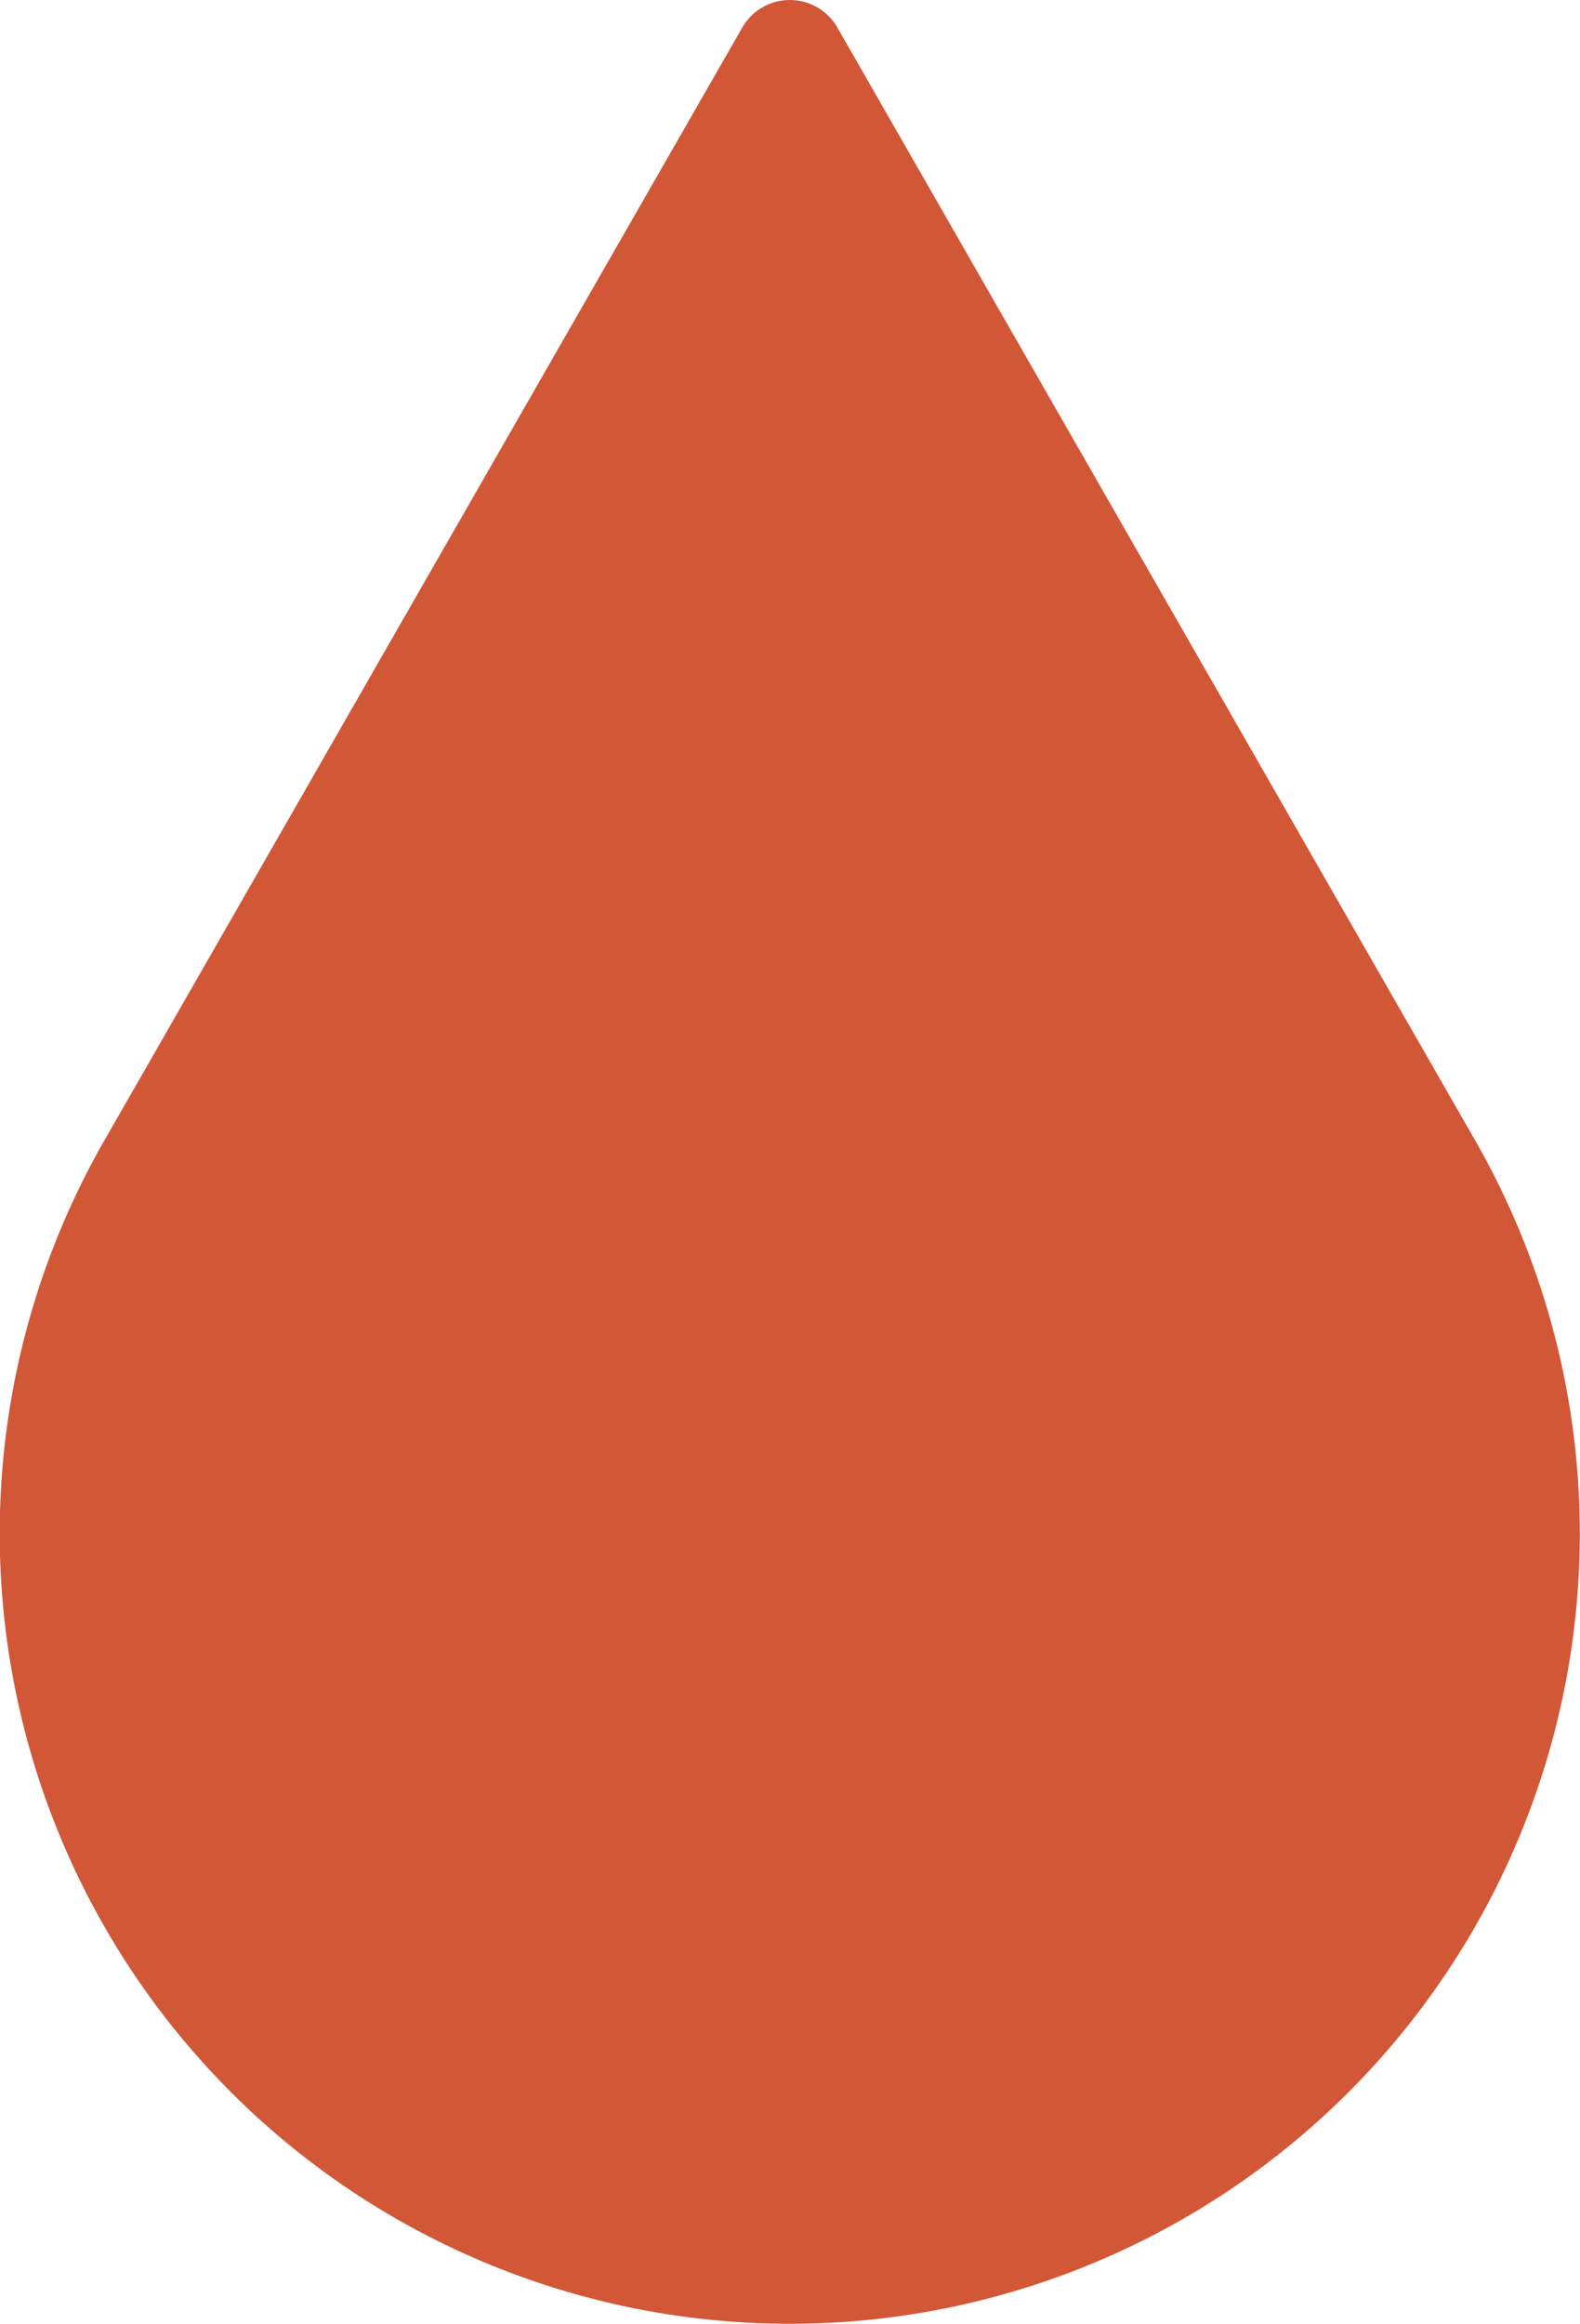 <svg xmlns="http://www.w3.org/2000/svg" viewBox="-279 660 40.808 60">
  <defs>
    <style>
      .cls-1 {
        fill: #d25737;
      }
    </style>
  </defs>
  <g id="raindrop-close-up" transform="translate(-414.523 660)">
    <path id="Path_2" data-name="Path 2" class="cls-1" d="M154.694.712,138.221,29.441a20.405,20.405,0,1,0,35.4,0L157.151.712A1.416,1.416,0,0,0,154.694.712Z"/>
  </g>
</svg>

